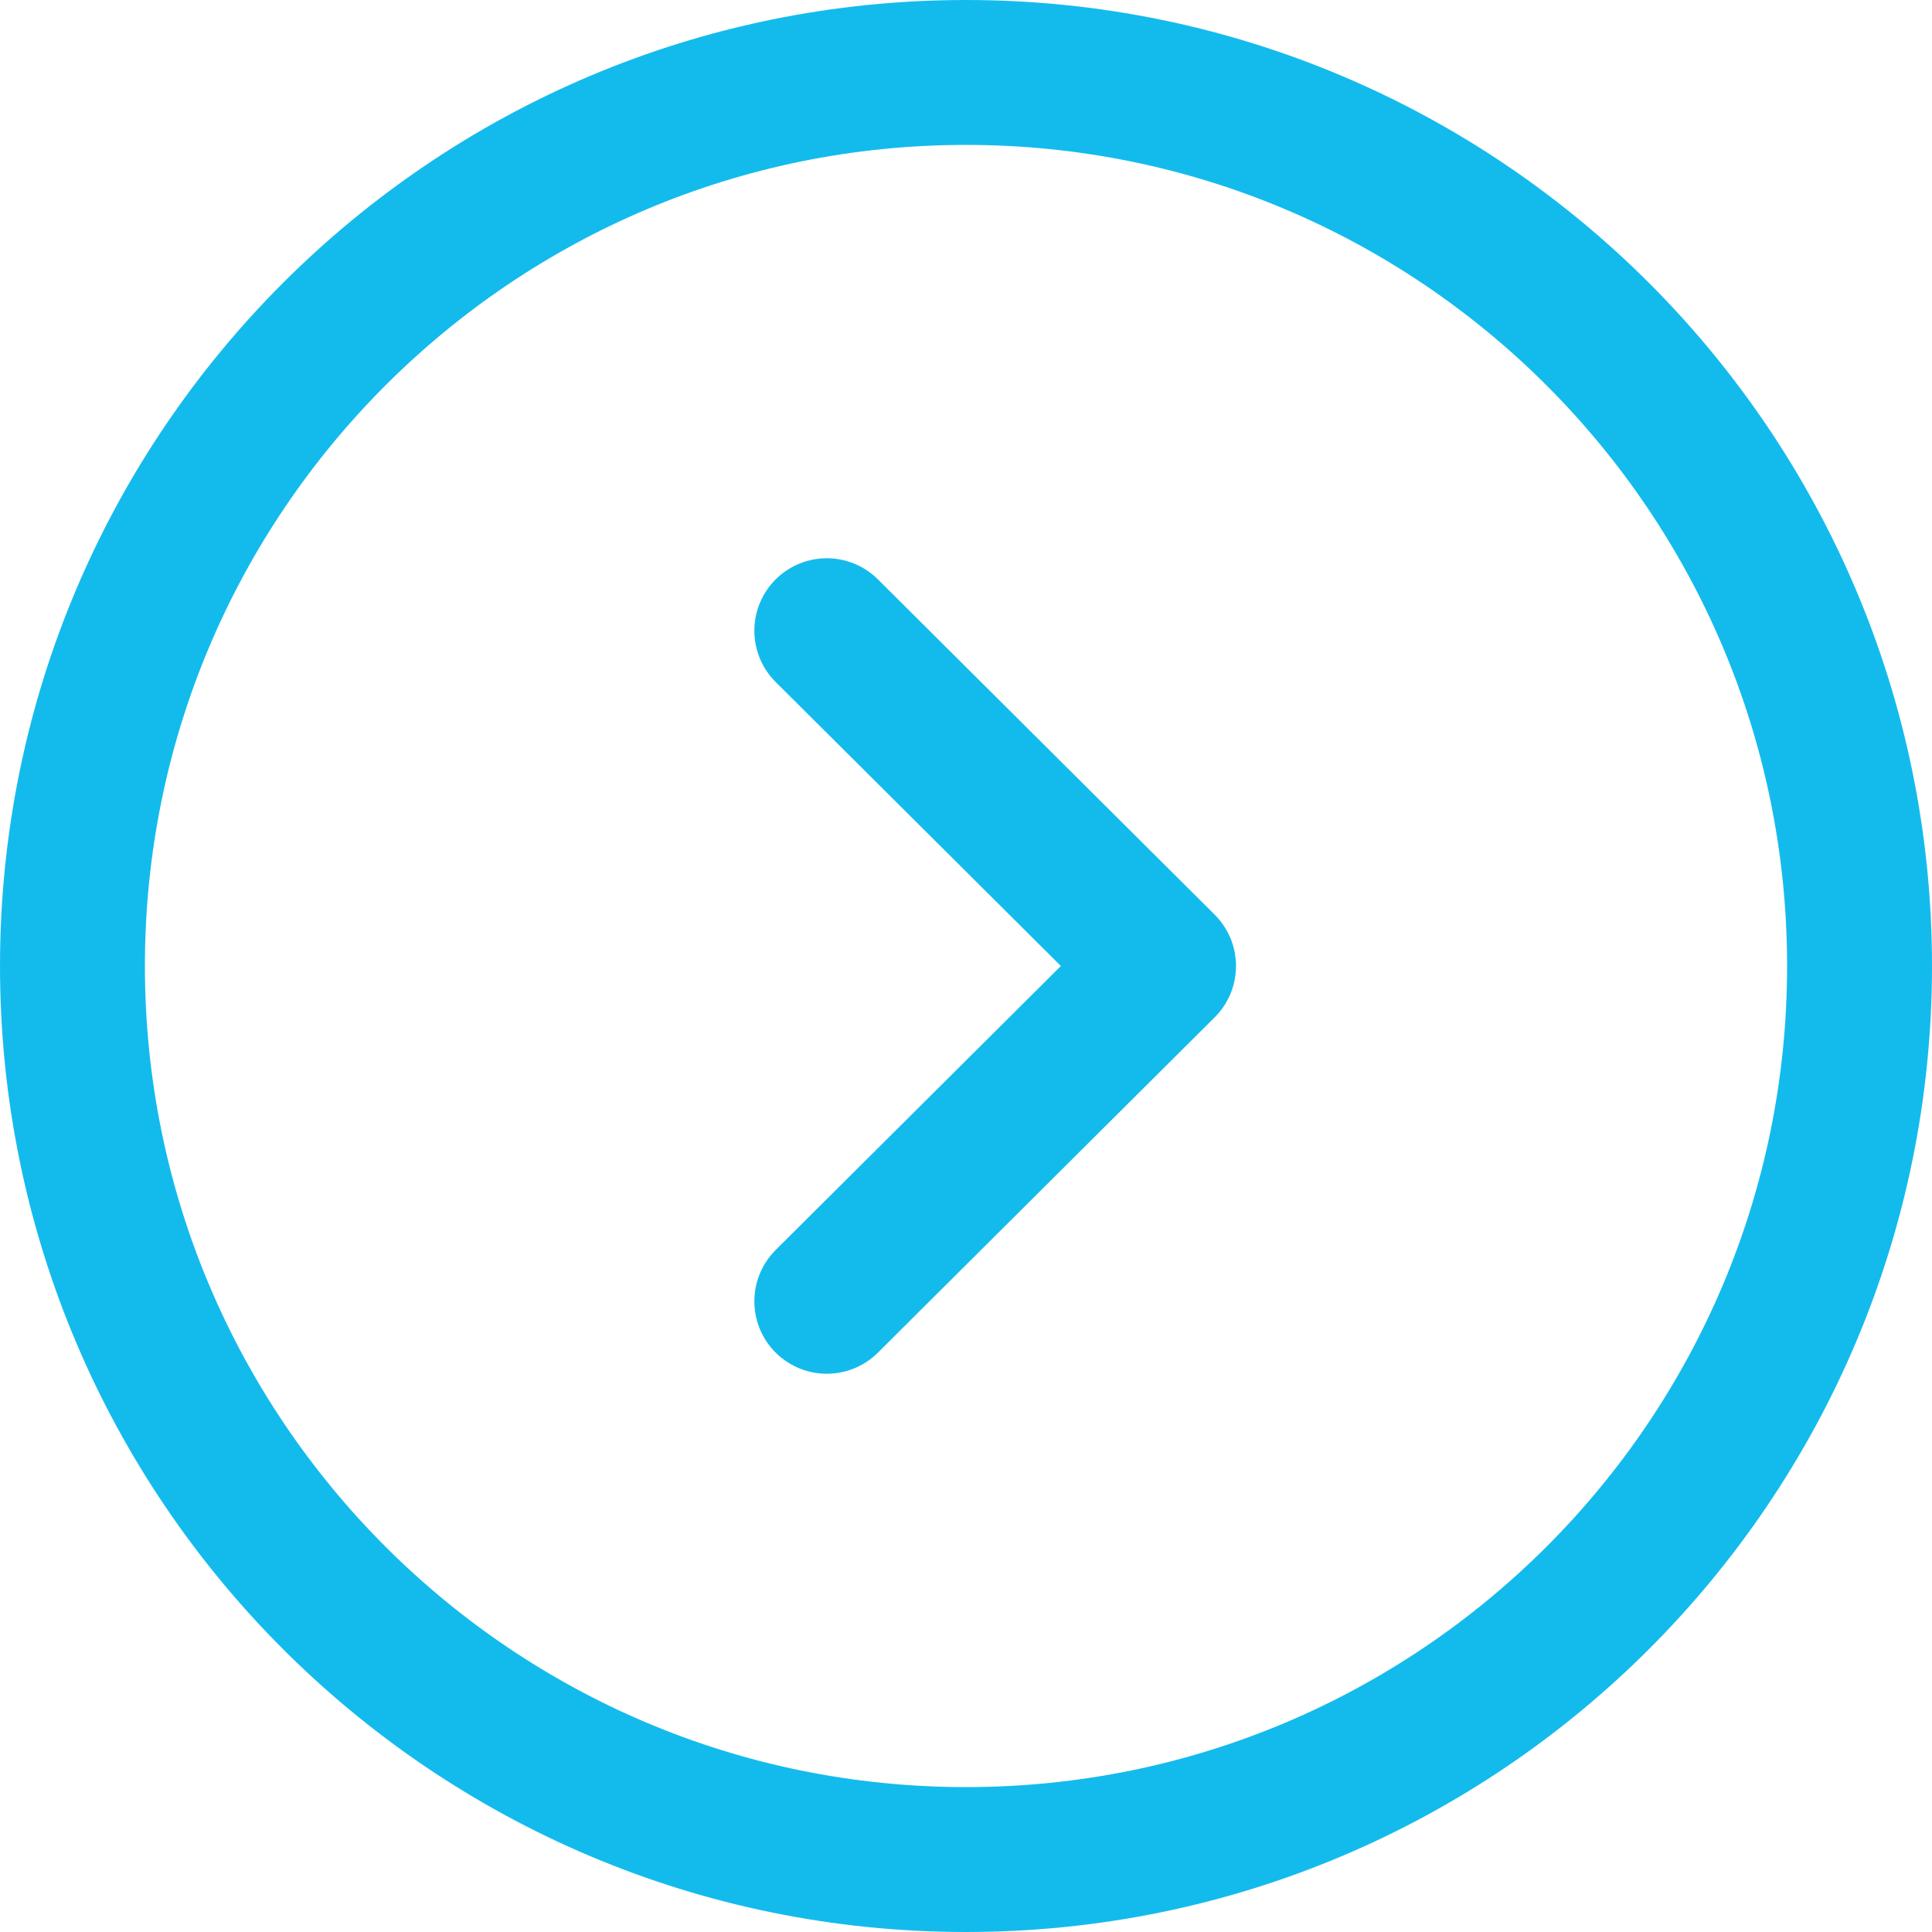 <svg width="20" height="20" viewBox="0 0 20 20" fill="none" xmlns="http://www.w3.org/2000/svg">
<path fill-rule="evenodd" clip-rule="evenodd" d="M10 19.25C15.108 19.25 19.25 15.109 19.25 10C19.25 4.892 15.108 0.75 10 0.75C4.892 0.75 0.75 4.892 0.75 10C0.75 15.109 4.892 19.25 10 19.25Z" stroke="#13BBED" stroke-width="1.5" stroke-linecap="round" stroke-linejoin="round"/>
<path d="M8.559 13.471L12.045 10L8.559 6.529" stroke="#13BBED" stroke-width="1.5" stroke-linecap="round" stroke-linejoin="round"/>
</svg>

